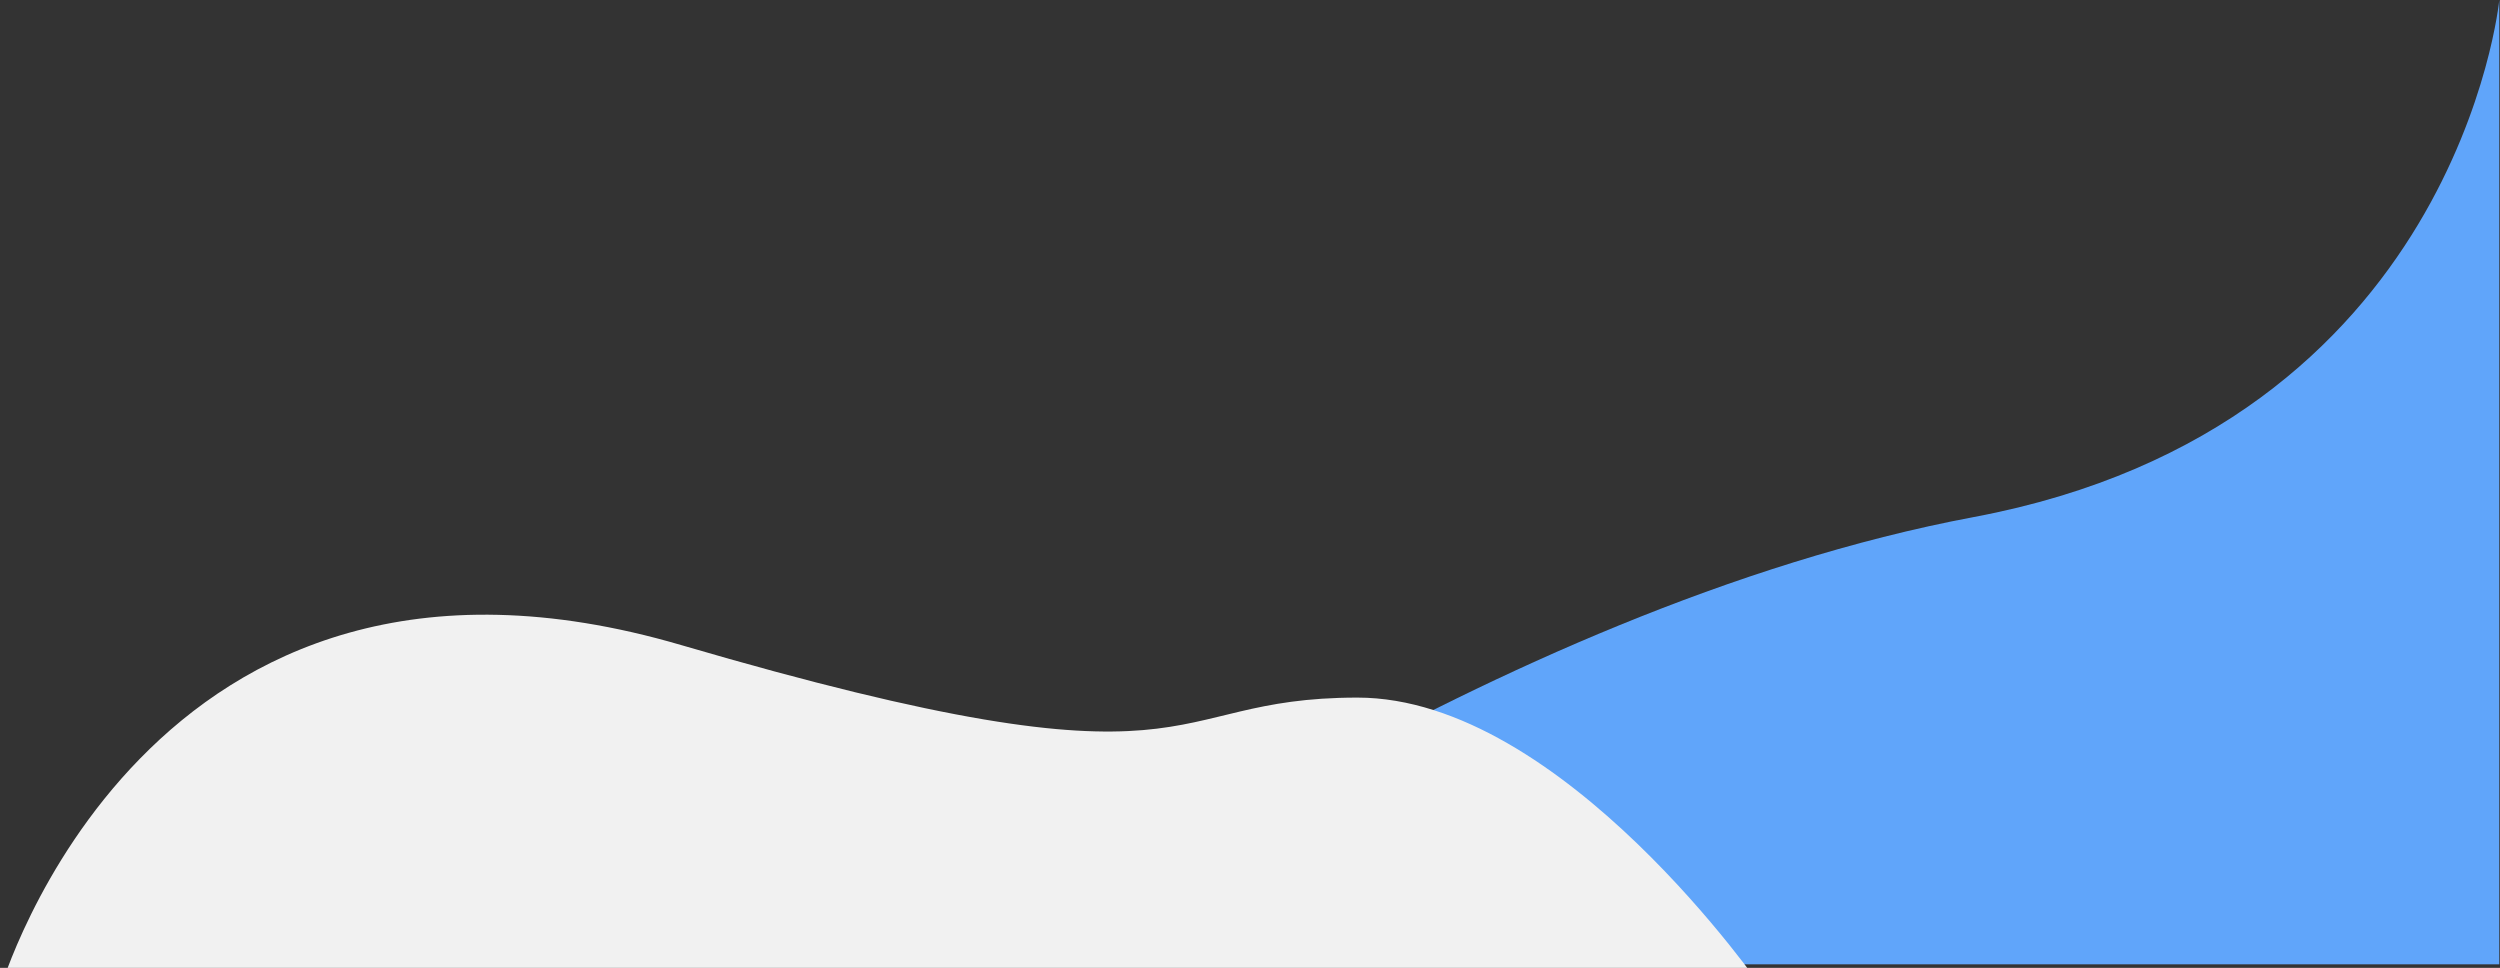 <svg width="1059" height="410" viewBox="0 0 1059 410" fill="none" xmlns="http://www.w3.org/2000/svg">
<rect x="0" y="0" width="1059" height="410" fill="#333333" stroke="none"/>
<path d="M1058.69 0V408.5L428.189 408.5C428.189 408.5 631.189 257.5 836.189 219C1041.19 180.5 1058.69 0 1058.69 0Z" fill="#60A5FA"/>
<path d="M575 295.501C662 295.501 747 419.384 747 419.384L0 419.384C0 419.384 61.82 206.827 288.5 273.237C515.18 339.647 488 295.501 575 295.501Z" fill="#F1F1F1"/>
</svg>
